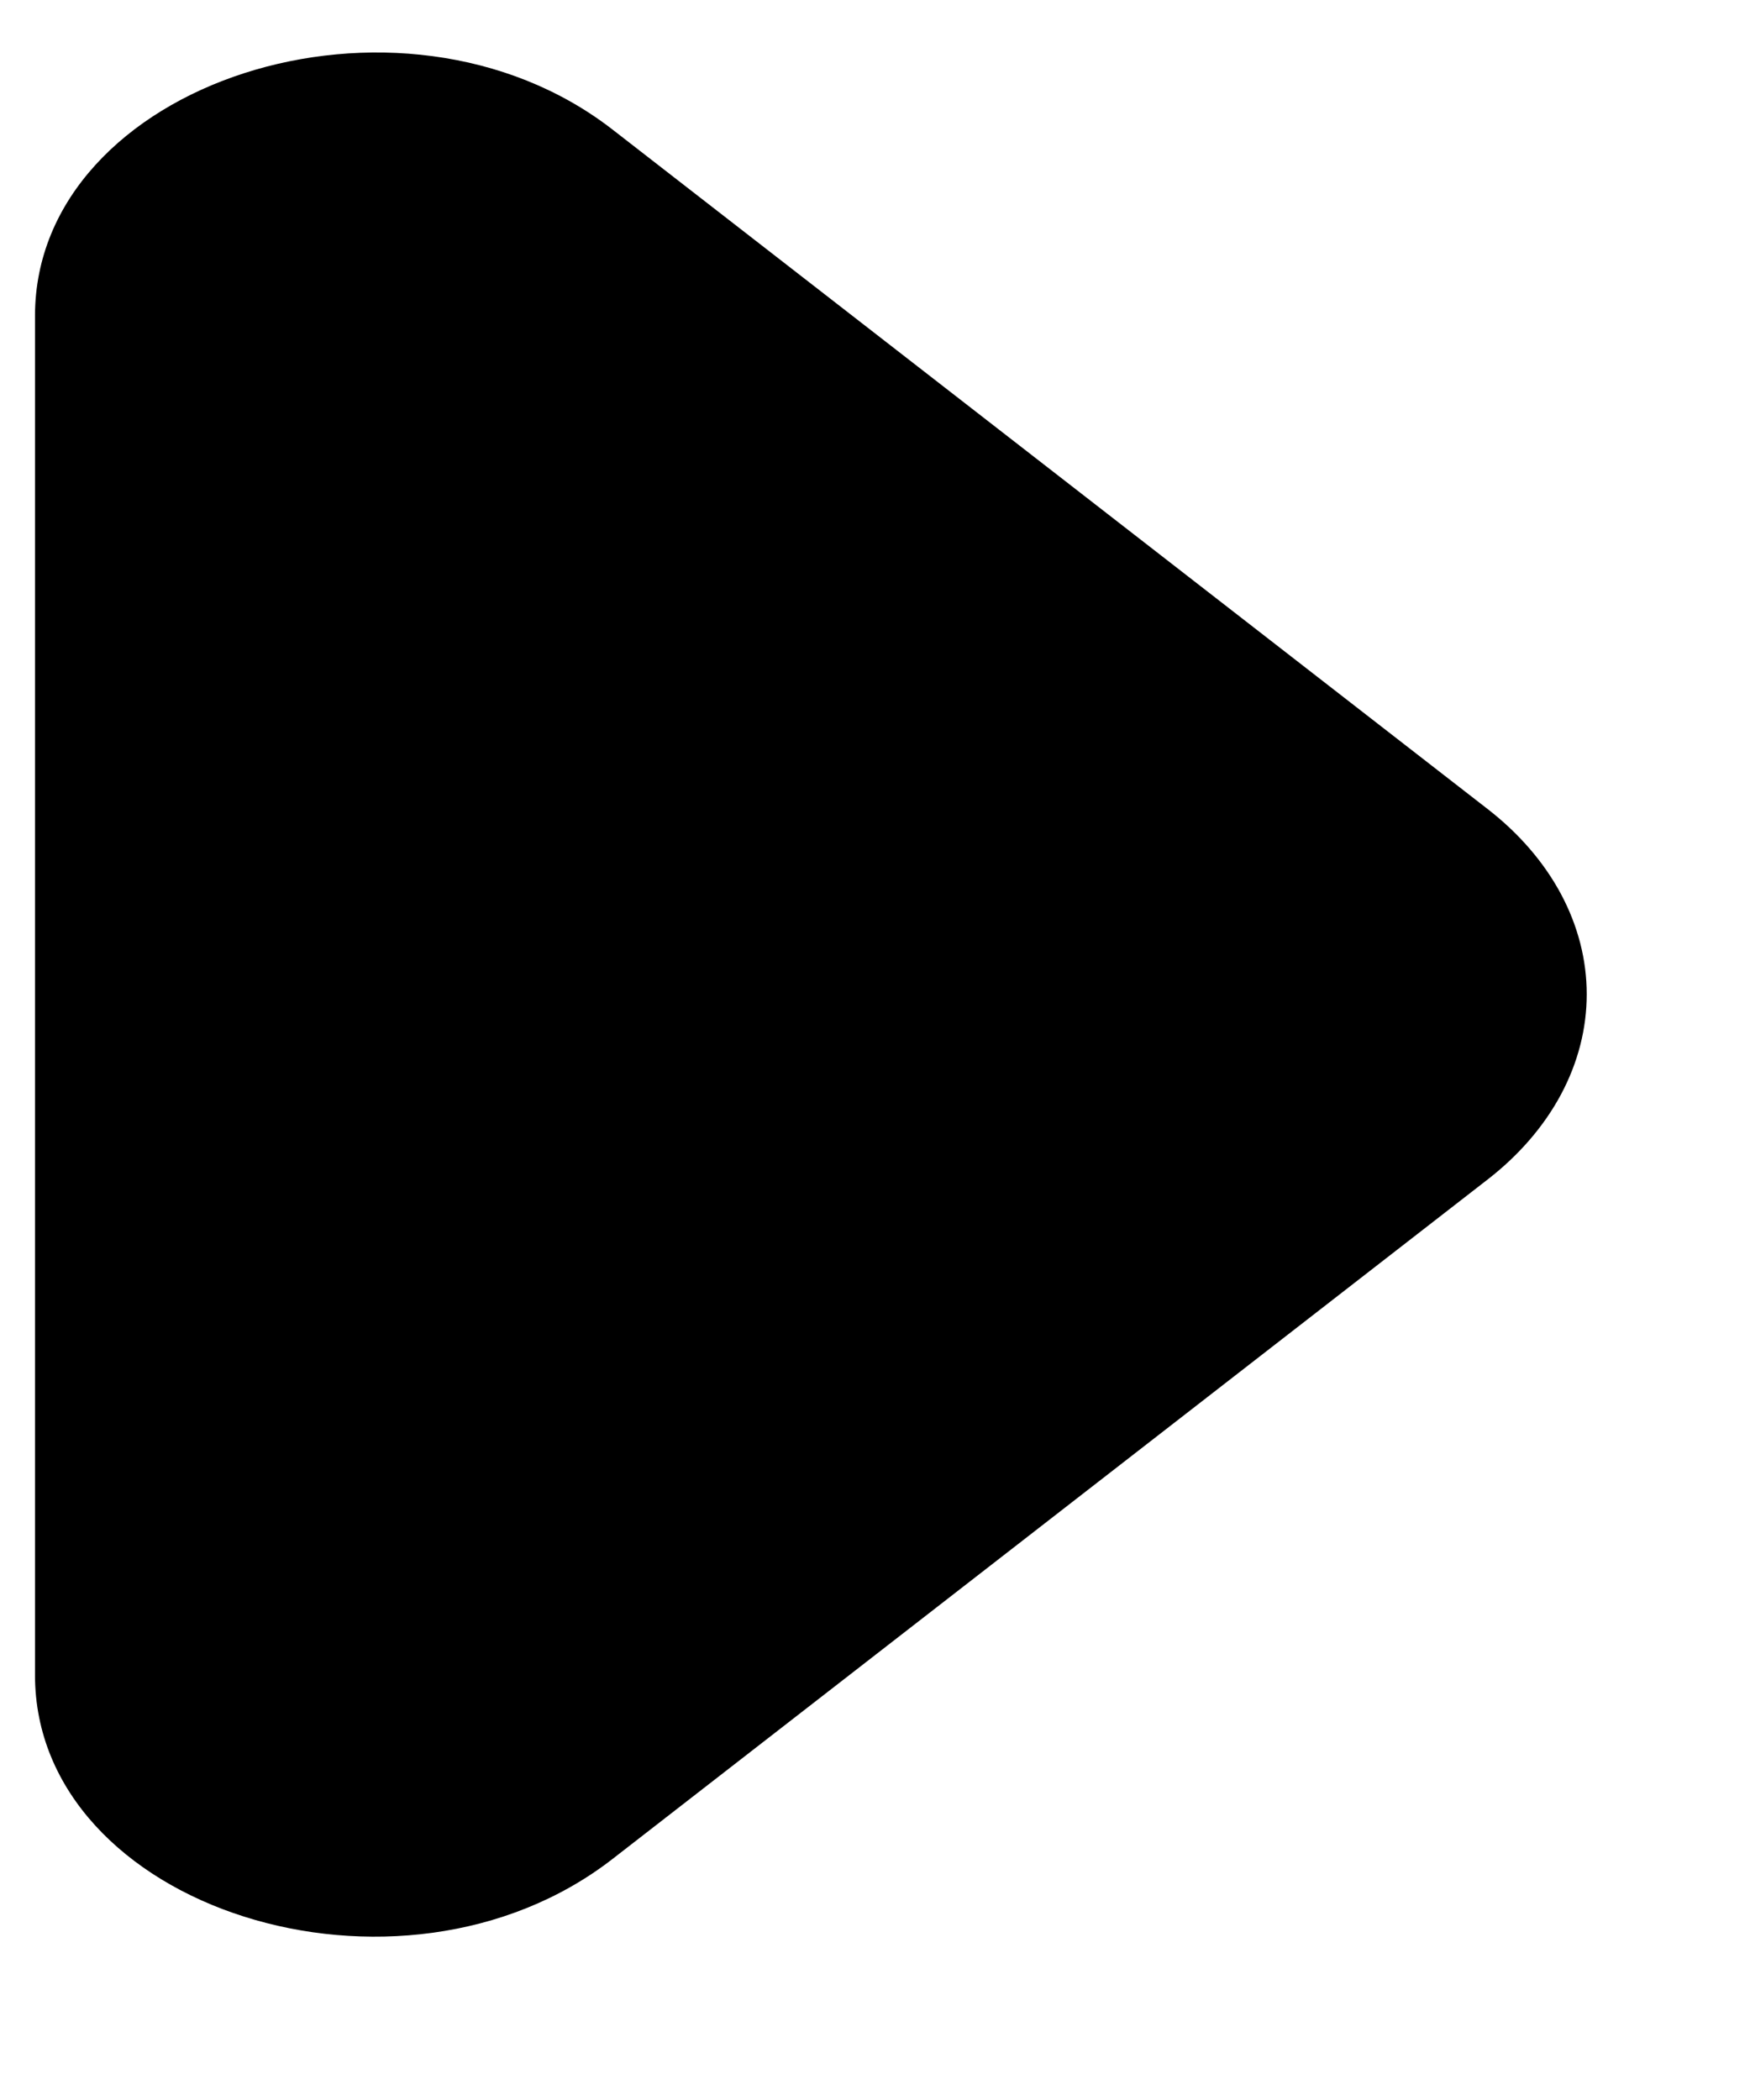 <svg width="10" height="12" viewBox="0 0 10 12" xmlns="http://www.w3.org/2000/svg">
<path d="M3.501 10.622L8.502 6.739C8.681 6.6 8.823 6.435 8.92 6.254C9.017 6.072 9.067 5.878 9.067 5.681C9.067 5.485 9.017 5.291 8.92 5.109C8.823 4.928 8.681 4.763 8.502 4.624L3.501 0.741C2.285 -0.204 0.2 0.471 0.2 1.805L0.2 9.572C0.2 10.907 2.285 11.567 3.501 10.622Z"/>
</svg>
